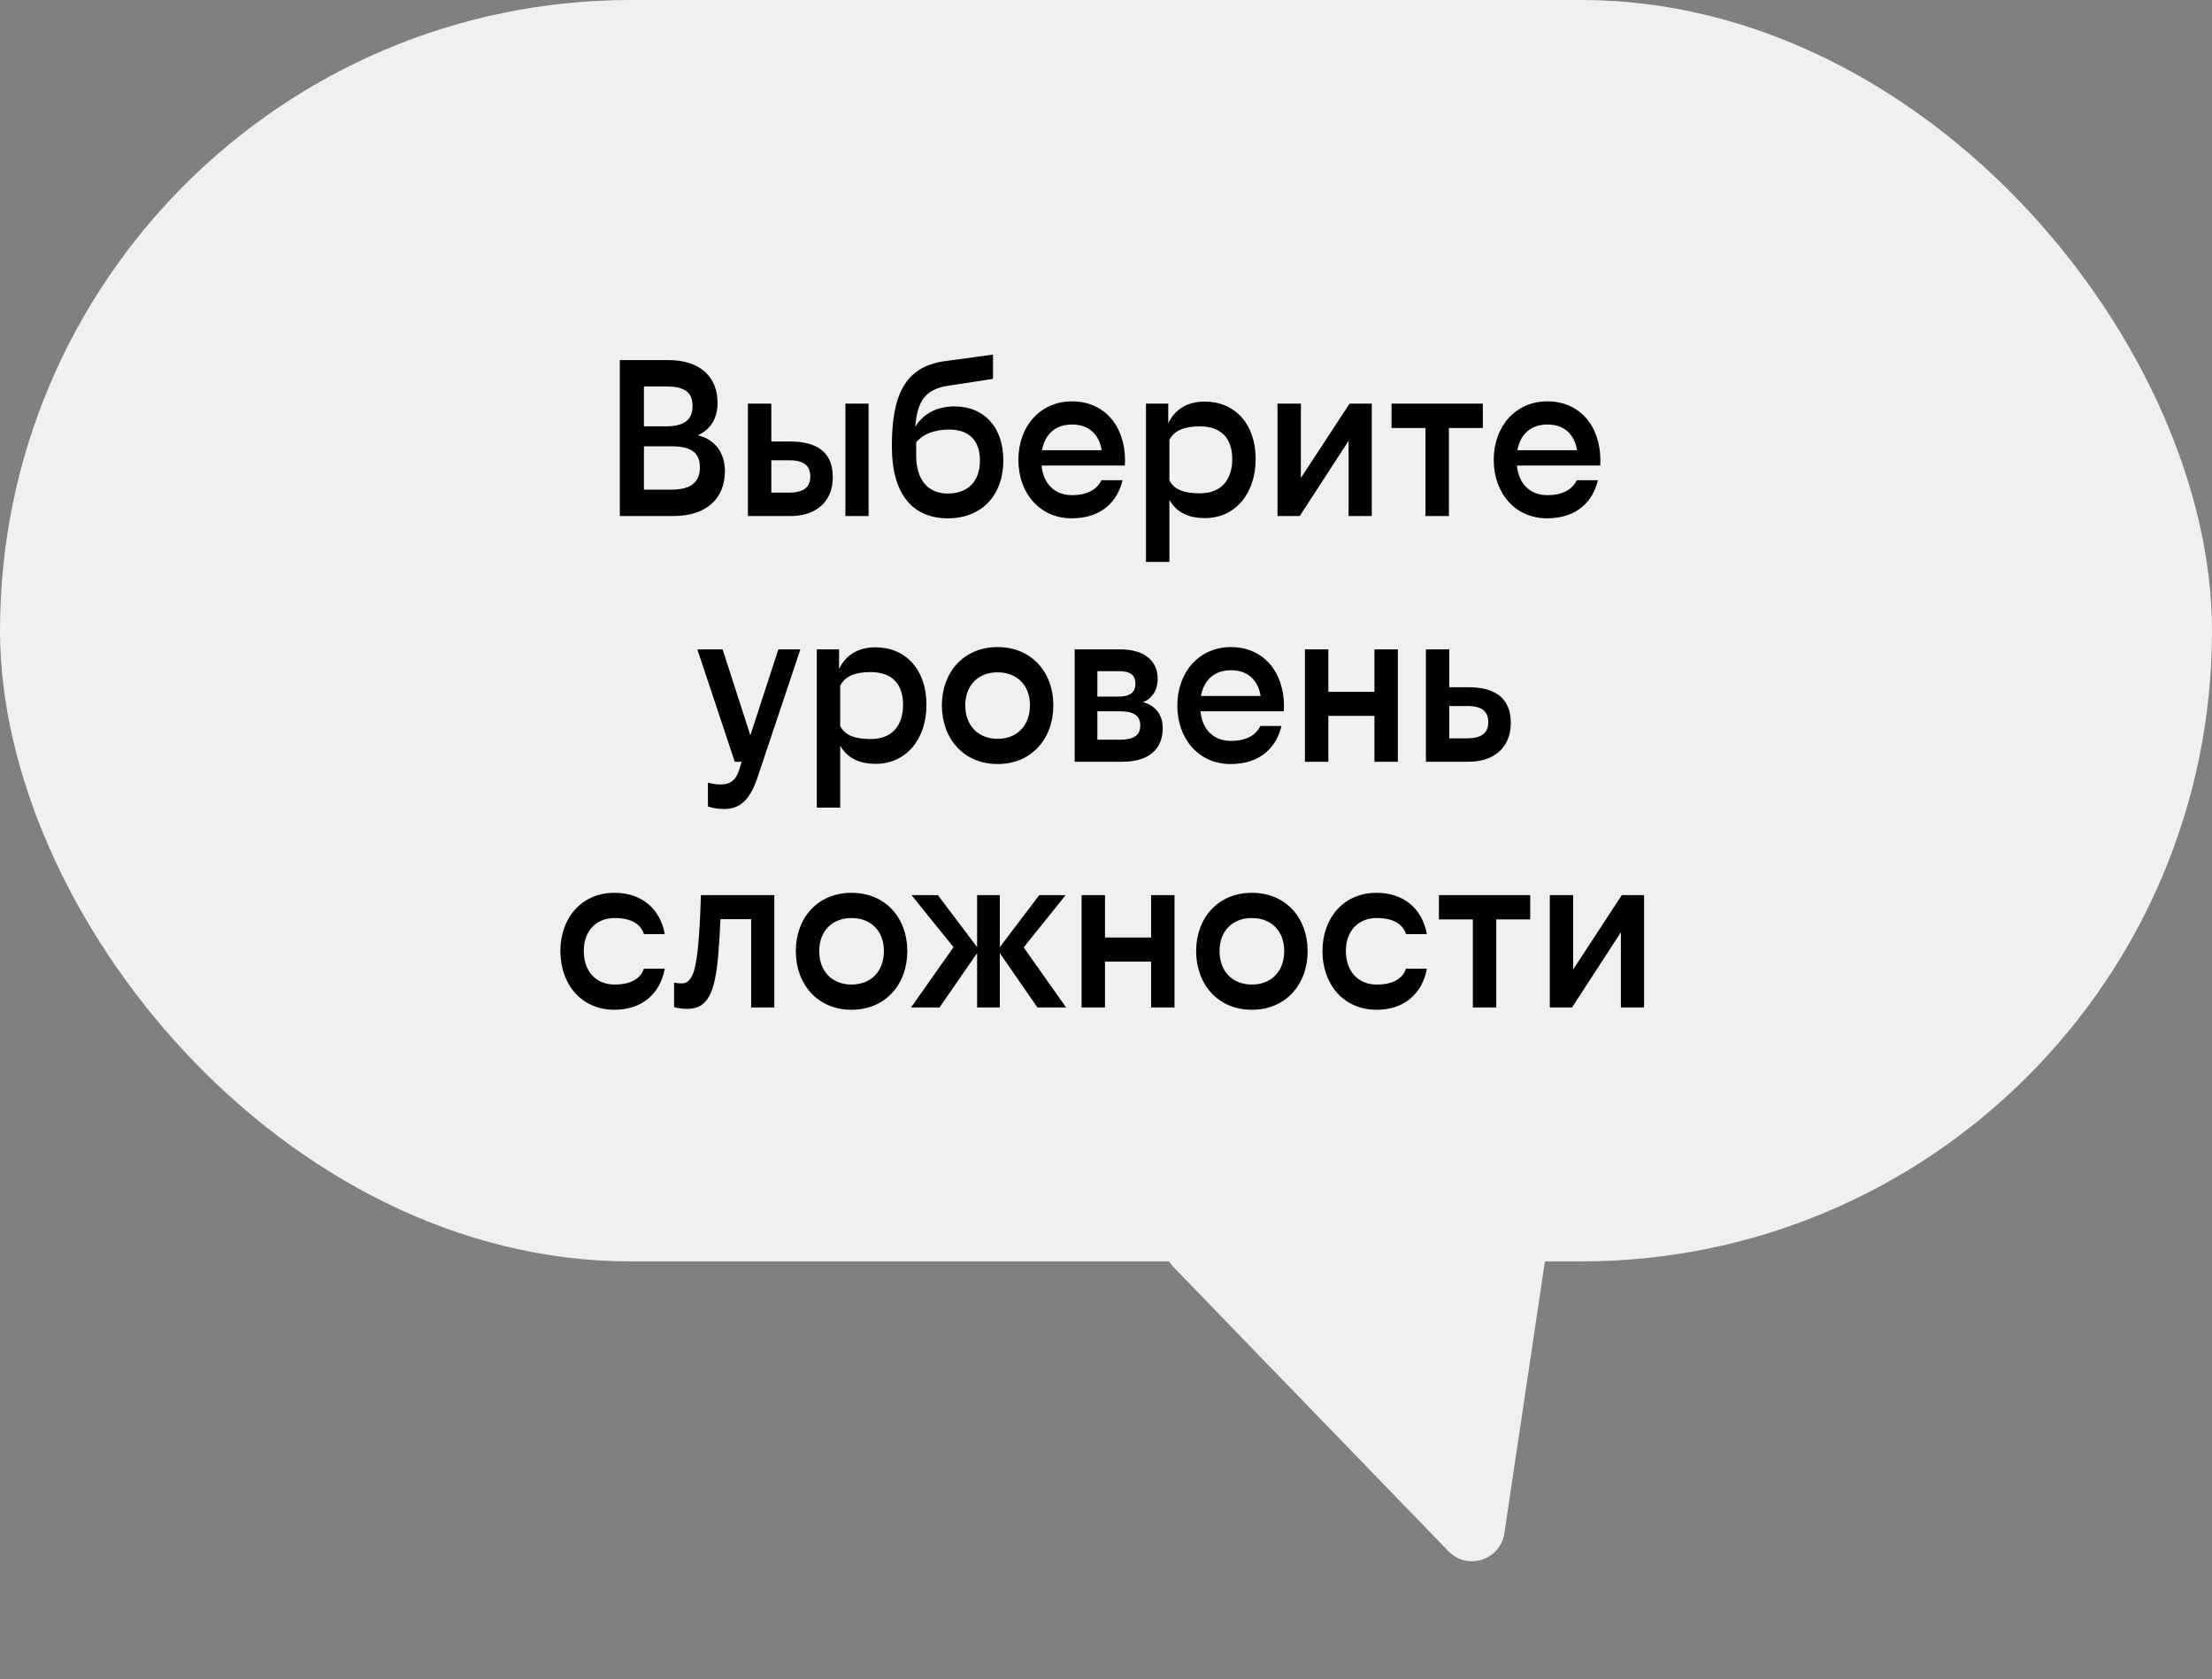 <svg width="270" height="205" viewBox="0 0 270 205" fill="none" xmlns="http://www.w3.org/2000/svg">
<rect x="0" y="0" width="270" height="205" fill="#808080" stroke="none"/>
<rect width="270" height="154" rx="77" fill="#F0F0F0"/>
<path d="M183.626 187.192C183.137 190.471 179.1 191.766 176.795 189.383L143.29 154.749C141.229 152.618 142.121 149.064 144.943 148.159L185.556 135.132C188.379 134.226 191.172 136.599 190.734 139.531L183.626 187.192Z" fill="#F0F0F0"/>
<path d="M81.566 43.96H75.658V63H82.21C86.158 63 88.482 60.928 88.482 57.512C88.482 55.272 87.25 53.62 85.178 53.144C86.774 52.416 87.586 51.044 87.586 49.168C87.586 46.088 85.542 43.96 81.566 43.96ZM81.258 52.052H78.598V47.18H81.258C83.498 47.18 84.534 47.824 84.534 49.56C84.534 51.268 83.498 52.052 81.258 52.052ZM81.93 59.78H78.598V54.488H81.93C84.282 54.488 85.43 55.188 85.43 57.064C85.43 58.912 84.282 59.78 81.93 59.78ZM106.02 49.28H103.192V63H106.02V49.28ZM94.148 49.28H91.292V63H96.5C99.384 63 101.652 61.46 101.652 58.24C101.652 55.076 99.552 53.9 96.444 53.9H94.148V49.28ZM96.36 56.196C98.18 56.196 98.908 56.896 98.908 58.184C98.908 59.556 97.984 60.144 96.304 60.144H94.148V56.196H96.36ZM116.505 49.616C114.461 49.616 112.753 50.428 111.717 52.108C111.969 49.084 112.837 47.544 115.721 47.096L121.209 46.256V43.288L115.273 44.1C110.373 44.8 108.861 48.356 108.861 54.516C108.861 60.34 111.409 63.28 115.693 63.28C119.977 63.28 122.469 60.312 122.469 56.224C122.469 52.136 120.117 49.616 116.505 49.616ZM115.861 52.444C118.157 52.444 119.613 53.648 119.613 56.224C119.613 58.8 118.101 60.256 115.693 60.256C113.257 60.256 111.829 58.576 111.829 55.58V54.012C112.697 52.948 114.153 52.444 115.861 52.444ZM137.017 58.632H134.441C133.909 59.724 132.761 60.452 130.857 60.452C128.757 60.452 127.357 59.108 127.133 56.84H137.297C137.297 56.728 137.325 56.364 137.325 56.252C137.325 51.912 134.721 49 130.857 49C126.993 49 124.305 52.024 124.305 56.14C124.305 60.256 126.965 63.28 130.801 63.28C134.525 63.28 136.429 61.152 137.017 58.632ZM130.857 51.828C132.985 51.828 134.189 53.116 134.469 54.964H127.189C127.553 52.976 128.869 51.828 130.857 51.828ZM142.598 51.688V49.28H139.882V68.6H142.738V61.04C143.606 62.524 145.006 63.252 147.078 63.252C150.746 63.252 153.266 60.312 153.266 56.028C153.266 51.744 150.718 49.028 147.05 49.028C144.838 49.028 143.354 50.064 142.598 51.688ZM146.462 60.228C144.586 60.228 143.326 59.808 142.738 58.632V53.704C143.326 52.556 144.586 52.052 146.434 52.052C149.066 52.052 150.41 53.508 150.41 56.056C150.41 58.576 149.066 60.228 146.462 60.228ZM158.789 49.28H155.933V63H158.649L164.613 53.816V63H167.441V49.28H164.725L158.789 58.352V49.28ZM169.854 49.28V52.248H173.998V63H176.854V52.248H180.998V49.28H169.854ZM195.041 58.632H192.465C191.933 59.724 190.785 60.452 188.881 60.452C186.781 60.452 185.381 59.108 185.157 56.84H195.321C195.321 56.728 195.349 56.364 195.349 56.252C195.349 51.912 192.745 49 188.881 49C185.017 49 182.329 52.024 182.329 56.14C182.329 60.256 184.989 63.28 188.825 63.28C192.549 63.28 194.453 61.152 195.041 58.632ZM188.881 51.828C191.009 51.828 192.213 53.116 192.493 54.964H185.213C185.577 52.976 186.893 51.828 188.881 51.828ZM90.218 94.036C89.798 95.296 89.07 95.772 88.006 95.772C87.39 95.772 86.886 95.688 86.41 95.548V98.46C86.914 98.628 87.558 98.768 88.37 98.768C90.33 98.768 91.534 97.676 92.458 94.932L97.694 79.28H95.006L91.59 89.78L88.202 79.28H85.122L89.686 93H90.526L90.218 94.036ZM102.417 81.688V79.28H99.701V98.6H102.557V91.04C103.425 92.524 104.825 93.252 106.897 93.252C110.565 93.252 113.085 90.312 113.085 86.028C113.085 81.744 110.537 79.028 106.869 79.028C104.657 79.028 103.173 80.064 102.417 81.688ZM106.281 90.228C104.405 90.228 103.145 89.808 102.557 88.632V83.704C103.145 82.556 104.405 82.052 106.253 82.052C108.885 82.052 110.229 83.508 110.229 86.056C110.229 88.576 108.885 90.228 106.281 90.228ZM121.771 79C117.627 79 114.967 82.08 114.967 86.112C114.967 90.172 117.627 93.28 121.771 93.28C125.915 93.28 128.575 90.172 128.575 86.112C128.575 82.08 125.915 79 121.771 79ZM121.771 82.08C124.151 82.08 125.719 83.676 125.719 86.112C125.719 88.576 124.151 90.2 121.771 90.2C119.391 90.2 117.823 88.576 117.823 86.112C117.823 83.676 119.391 82.08 121.771 82.08ZM136.997 93C140.105 93 141.925 91.572 141.925 88.884C141.925 87.176 140.917 86.084 139.517 85.72C140.609 85.3 141.309 84.264 141.309 82.892C141.309 80.624 139.629 79.28 136.745 79.28H131.173V93H136.997ZM133.945 81.94H136.577C137.977 81.94 138.593 82.416 138.593 83.48C138.593 84.572 137.865 85.048 136.493 85.048H133.945V81.94ZM133.945 86.84H136.689C138.369 86.84 139.181 87.344 139.181 88.576C139.181 89.78 138.397 90.312 136.633 90.312H133.945V86.84ZM156.418 88.632H153.842C153.31 89.724 152.162 90.452 150.258 90.452C148.158 90.452 146.758 89.108 146.534 86.84H156.698C156.698 86.728 156.726 86.364 156.726 86.252C156.726 81.912 154.122 79 150.258 79C146.394 79 143.706 82.024 143.706 86.14C143.706 90.256 146.366 93.28 150.202 93.28C153.926 93.28 155.83 91.152 156.418 88.632ZM150.258 81.828C152.386 81.828 153.59 83.116 153.87 84.964H146.59C146.954 82.976 148.27 81.828 150.258 81.828ZM167.767 93H170.623V79.28H167.767V84.46H162.139V79.28H159.283V93H162.139V87.4H167.767V93ZM176.904 79.28H174.048V93H179.256C182.14 93 184.408 91.46 184.408 88.24C184.408 85.076 182.308 83.9 179.2 83.9H176.904V79.28ZM179.116 86.196C180.936 86.196 181.664 86.896 181.664 88.184C181.664 89.556 180.74 90.144 179.06 90.144H176.904V86.196H179.116ZM75.009 109C70.949 109 68.401 112.108 68.401 116.112C68.401 120.144 70.949 123.28 75.009 123.28C78.341 123.28 80.581 121.348 81.141 118.268H78.593C78.229 119.388 77.109 120.2 75.037 120.2C72.685 120.2 71.257 118.52 71.257 116.112C71.257 113.732 72.685 112.08 75.037 112.08C77.109 112.08 78.229 112.864 78.593 114.04H81.141C80.581 110.96 78.341 109 75.009 109ZM82.278 119.976V122.944C82.67 123.084 83.286 123.168 83.874 123.168C86.366 123.168 87.262 121.32 87.682 116.504C87.794 115.188 87.878 113.592 87.934 112.22H91.686V123H94.514V109.28H85.554C85.47 112.024 85.358 114.236 85.162 116C84.854 118.772 84.378 120.06 83.202 120.06C82.838 120.06 82.502 120.004 82.278 119.976ZM103.943 109C99.799 109 97.139 112.08 97.139 116.112C97.139 120.172 99.799 123.28 103.943 123.28C108.087 123.28 110.747 120.172 110.747 116.112C110.747 112.08 108.087 109 103.943 109ZM103.943 112.08C106.323 112.08 107.891 113.676 107.891 116.112C107.891 118.576 106.323 120.2 103.943 120.2C101.563 120.2 99.995 118.576 99.995 116.112C99.995 113.676 101.563 112.08 103.943 112.08ZM114.676 123L119.268 116.364V123H122.04V116.364L126.632 123H130.132L124.952 115.664L130.076 109.28H126.856L122.04 115.636V109.28H119.268V115.636L114.48 109.28H111.26L116.384 115.636L111.204 123H114.676ZM140.505 123H143.361V109.28H140.505V114.46H134.877V109.28H132.021V123H134.877V117.4H140.505V123ZM152.807 109C148.663 109 146.003 112.08 146.003 116.112C146.003 120.172 148.663 123.28 152.807 123.28C156.951 123.28 159.611 120.172 159.611 116.112C159.611 112.08 156.951 109 152.807 109ZM152.807 112.08C155.187 112.08 156.755 113.676 156.755 116.112C156.755 118.576 155.187 120.2 152.807 120.2C150.427 120.2 148.859 118.576 148.859 116.112C148.859 113.676 150.427 112.08 152.807 112.08ZM168.032 109C163.972 109 161.424 112.108 161.424 116.112C161.424 120.144 163.972 123.28 168.032 123.28C171.364 123.28 173.604 121.348 174.164 118.268H171.616C171.252 119.388 170.132 120.2 168.06 120.2C165.708 120.2 164.28 118.52 164.28 116.112C164.28 113.732 165.708 112.08 168.06 112.08C170.132 112.08 171.252 112.864 171.616 114.04H174.164C173.604 110.96 171.364 109 168.032 109ZM175.637 109.28V112.248H179.781V123H182.637V112.248H186.781V109.28H175.637ZM192.025 109.28H189.169V123H191.885L197.849 113.816V123H200.677V109.28H197.961L192.025 118.352V109.28Z" fill="black"/>
</svg>
